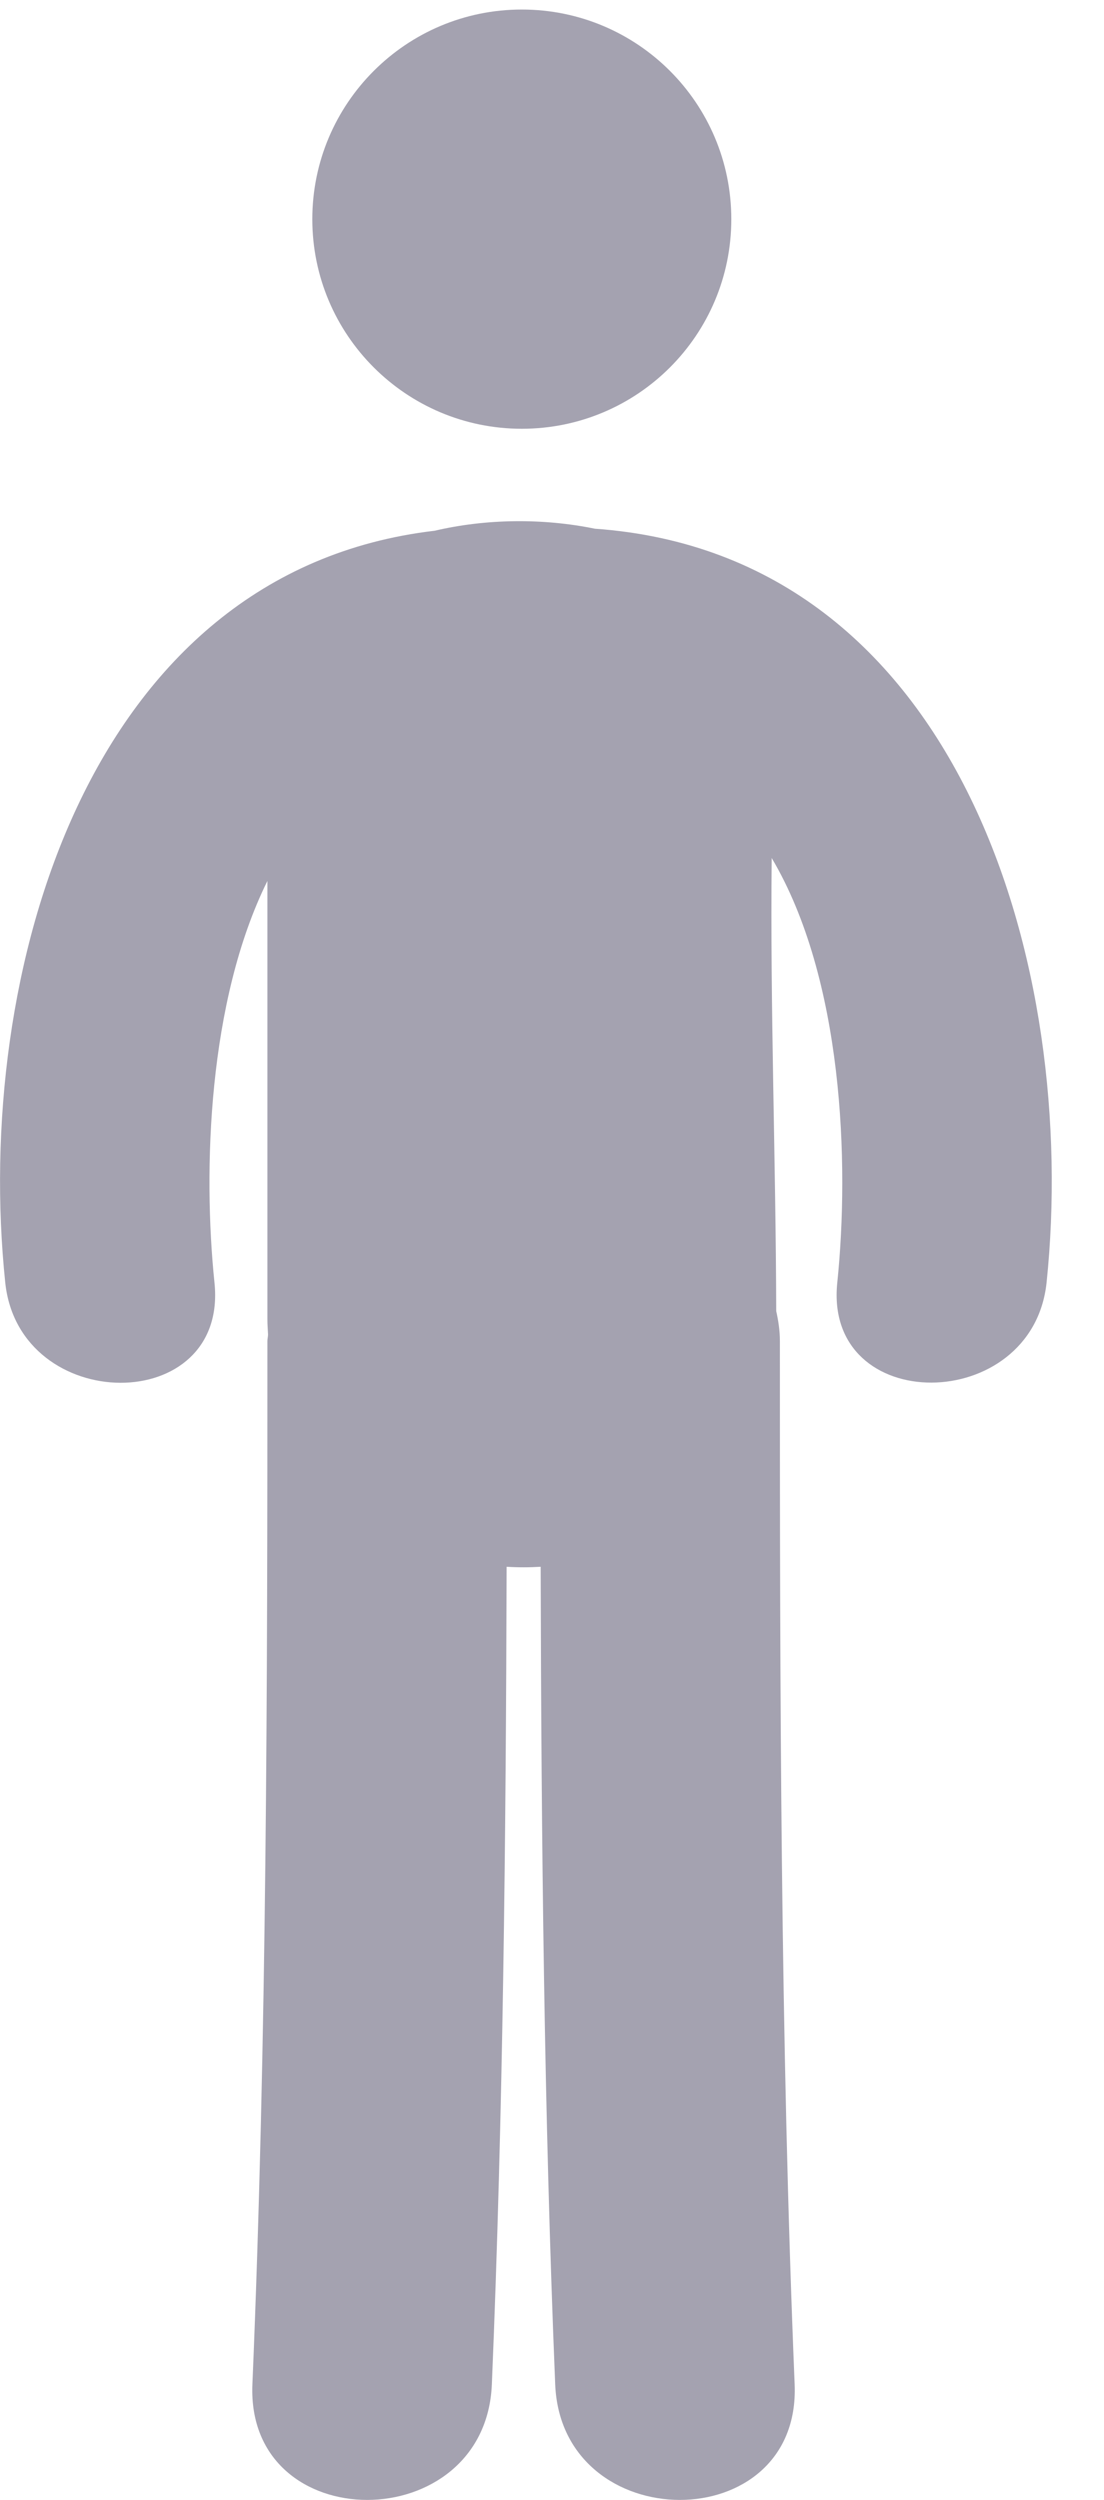 <?xml version="1.0" encoding="UTF-8"?>
<svg width="19px" height="43px" viewBox="0 0 19 43" version="1.1" xmlns="http://www.w3.org/2000/svg" xmlns:xlink="http://www.w3.org/1999/xlink">
    <!-- Generator: Sketch 49.1 (51147) - http://www.bohemiancoding.com/sketch -->
    <title>standing-up-man- (1)</title>
    <desc>Created with Sketch.</desc>
    <defs></defs>
    <g id="Отправка-на-скоринг" stroke="none" stroke-width="1" fill="none" fill-rule="evenodd">
        <g id="Payment" transform="translate(-536, -376)" fill="#A4A2B0">
            <g id="Mark" transform="translate(400, 324)">
                <g id="Group-3" transform="translate(44, 52)">
                    <g id="standing-up-man--(1)" transform="translate(92, 0)">
                        <path d="M12.586,3.77 C12.586,5.762 10.973,7.375 8.98,7.375 C6.992,7.375 5.375,5.762 5.375,3.77 C5.375,1.778 6.992,0.164 8.98,0.164 C10.973,0.164 12.586,1.778 12.586,3.77 Z" id="Fill-1"></path>
                        <path d="M10.238,9.094 C9.34,8.91 8.363,8.922 7.48,9.129 C1.484,9.832 -0.461,16.77 0.09,22.059 C0.328,24.348 3.934,24.371 3.691,22.059 C3.492,20.133 3.578,17.223 4.602,15.153 L4.602,22.696 C4.602,22.781 4.609,22.867 4.613,22.953 C4.613,22.992 4.602,23.028 4.602,23.067 C4.602,29.051 4.594,35.031 4.344,41.012 C4.234,43.668 8.355,43.656 8.465,41.012 C8.66,36.324 8.707,31.637 8.719,26.949 C8.914,26.961 9.109,26.961 9.305,26.949 C9.316,31.637 9.363,36.328 9.555,41.012 C9.664,43.656 13.785,43.668 13.676,41.012 C13.43,35.031 13.422,29.051 13.422,23.067 C13.422,22.883 13.395,22.715 13.359,22.551 C13.352,19.953 13.254,17.356 13.281,14.758 C14.512,16.836 14.621,20.004 14.41,22.059 C14.168,24.367 17.773,24.344 18.012,22.059 C18.574,16.656 16.535,9.539 10.238,9.094 Z" id="Fill-3"></path>
                    </g>
                </g>
            </g>
        </g>
    </g>
</svg>
